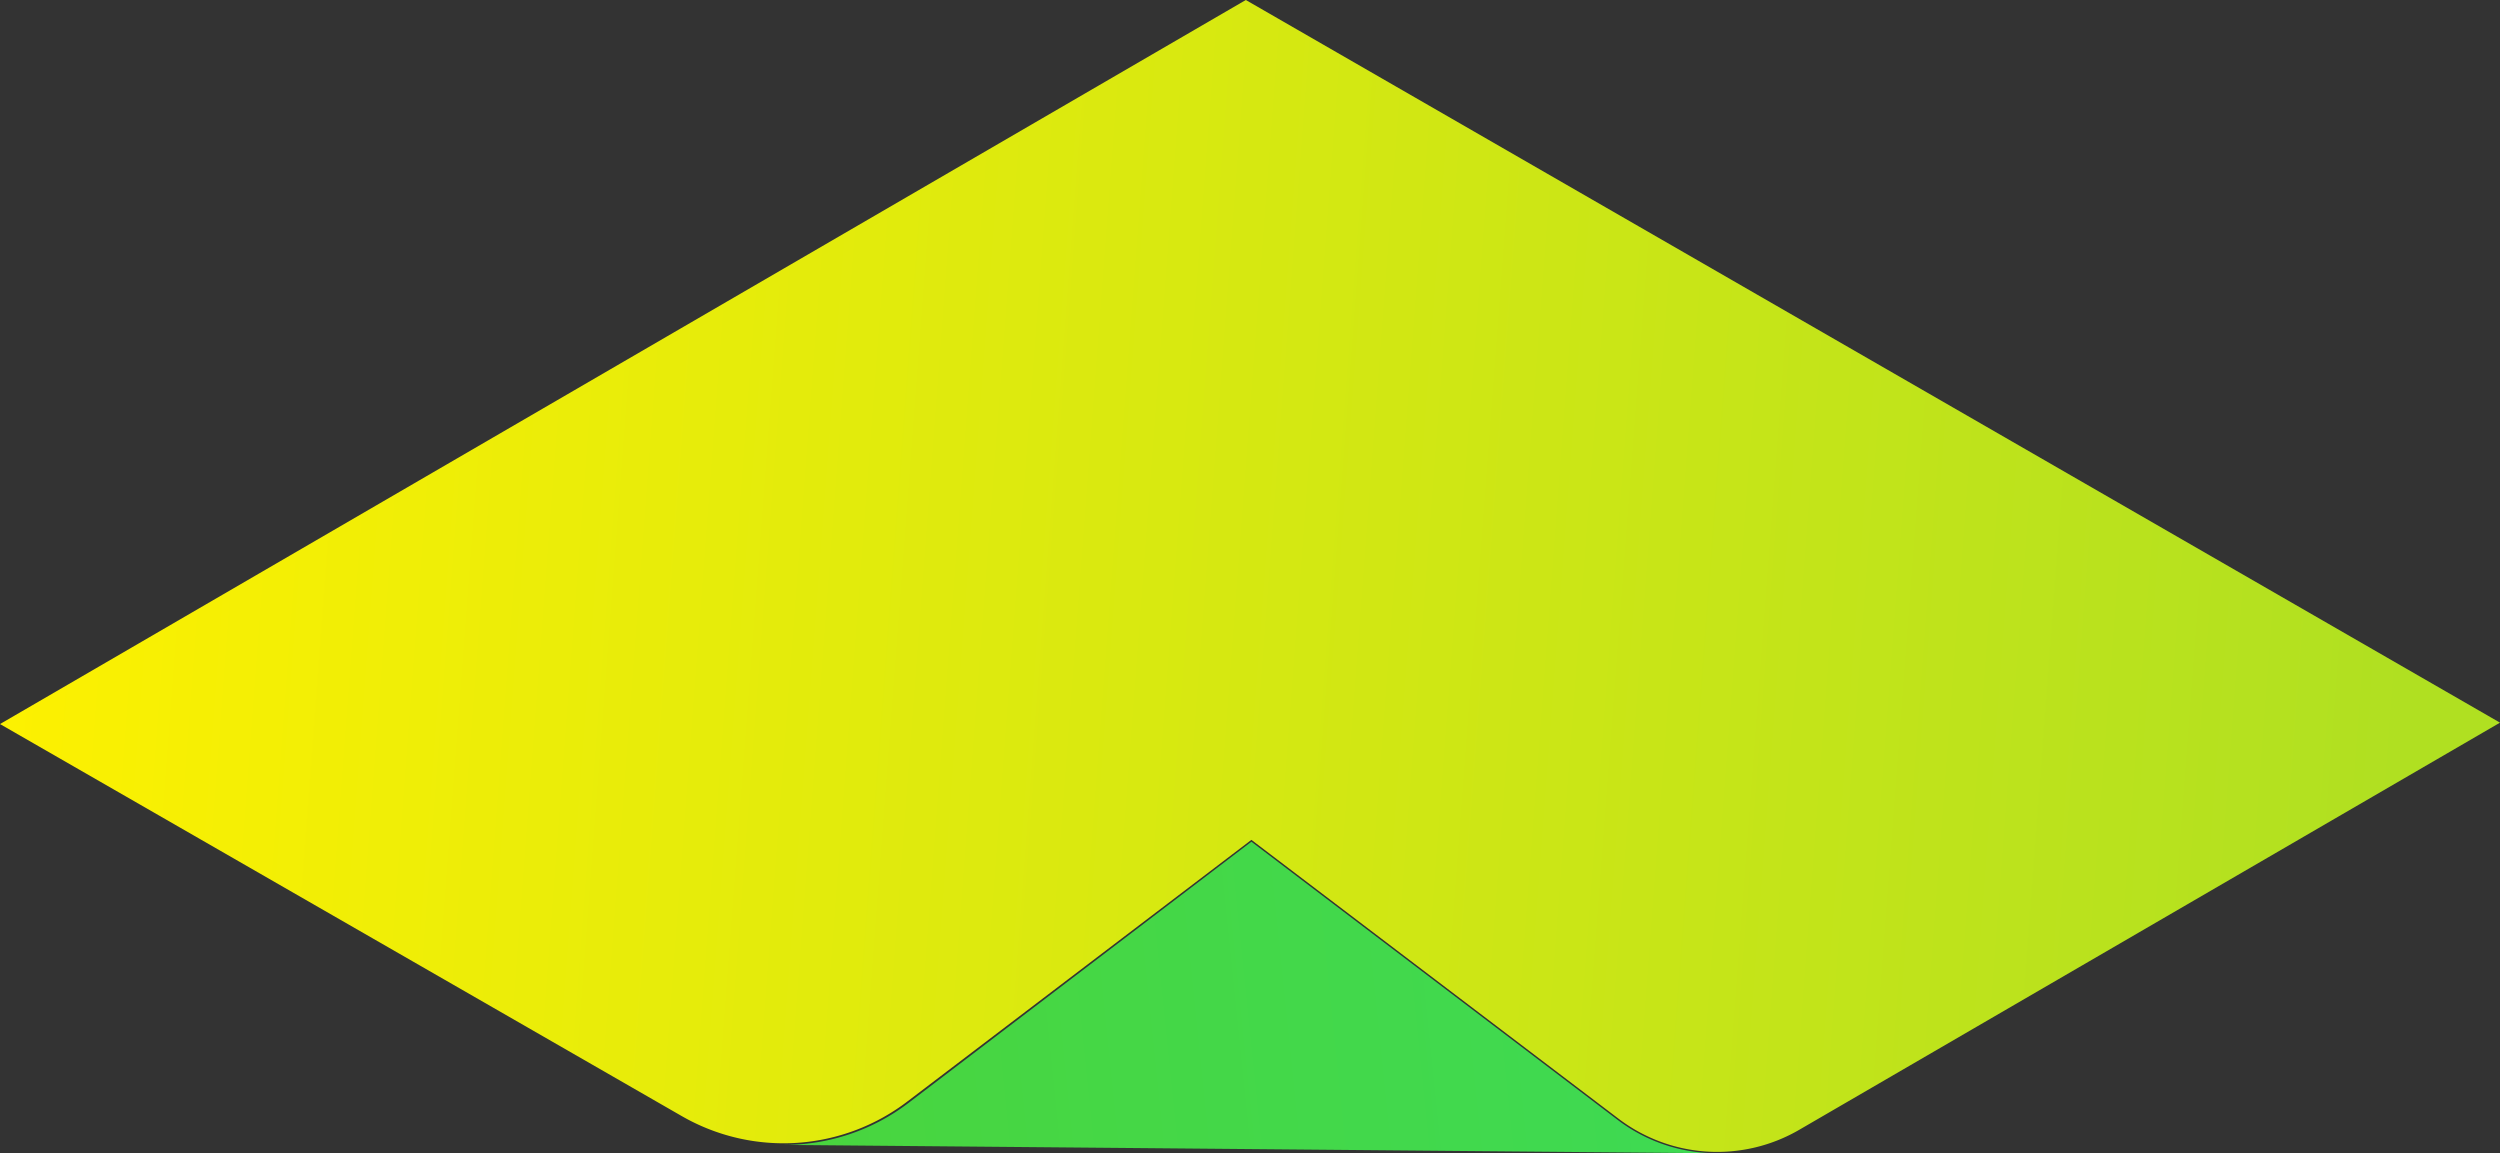 <svg xmlns="http://www.w3.org/2000/svg" xmlns:xlink="http://www.w3.org/1999/xlink" viewBox="0 0 53.76 24.8"><rect x="0" y="0" width="53.76" height="24.8" fill="#333333" stroke="none"/><defs><style>.a{fill:url(#a);}.b{fill:url(#b);}</style><linearGradient id="a" x1="-0.63" y1="10.62" x2="51.79" y2="14.58" gradientUnits="userSpaceOnUse"><stop offset="0" stop-color="#fef100"/><stop offset="1" stop-color="#b0e021"/></linearGradient><linearGradient id="b" x1="81.24" y1="16.37" x2="-23.96" y2="27.21" gradientUnits="userSpaceOnUse"><stop offset="0" stop-color="#25e581"/><stop offset="1" stop-color="#60cb14"/></linearGradient></defs><title>Stickpaper_1</title><path class="a" d="M0,15.57,14.66,24a4.39,4.39,0,0,0,4.86-.32l7.39-5.62,7.9,6a3.51,3.51,0,0,0,3.89.23l15.06-8.75L26.79,0Z"/><path class="b" d="M36.93,24.8l-20.07-.18a4.41,4.41,0,0,0,2.66-.89l7.39-5.63,7.9,6A3.53,3.53,0,0,0,36.93,24.8Z"/></svg>